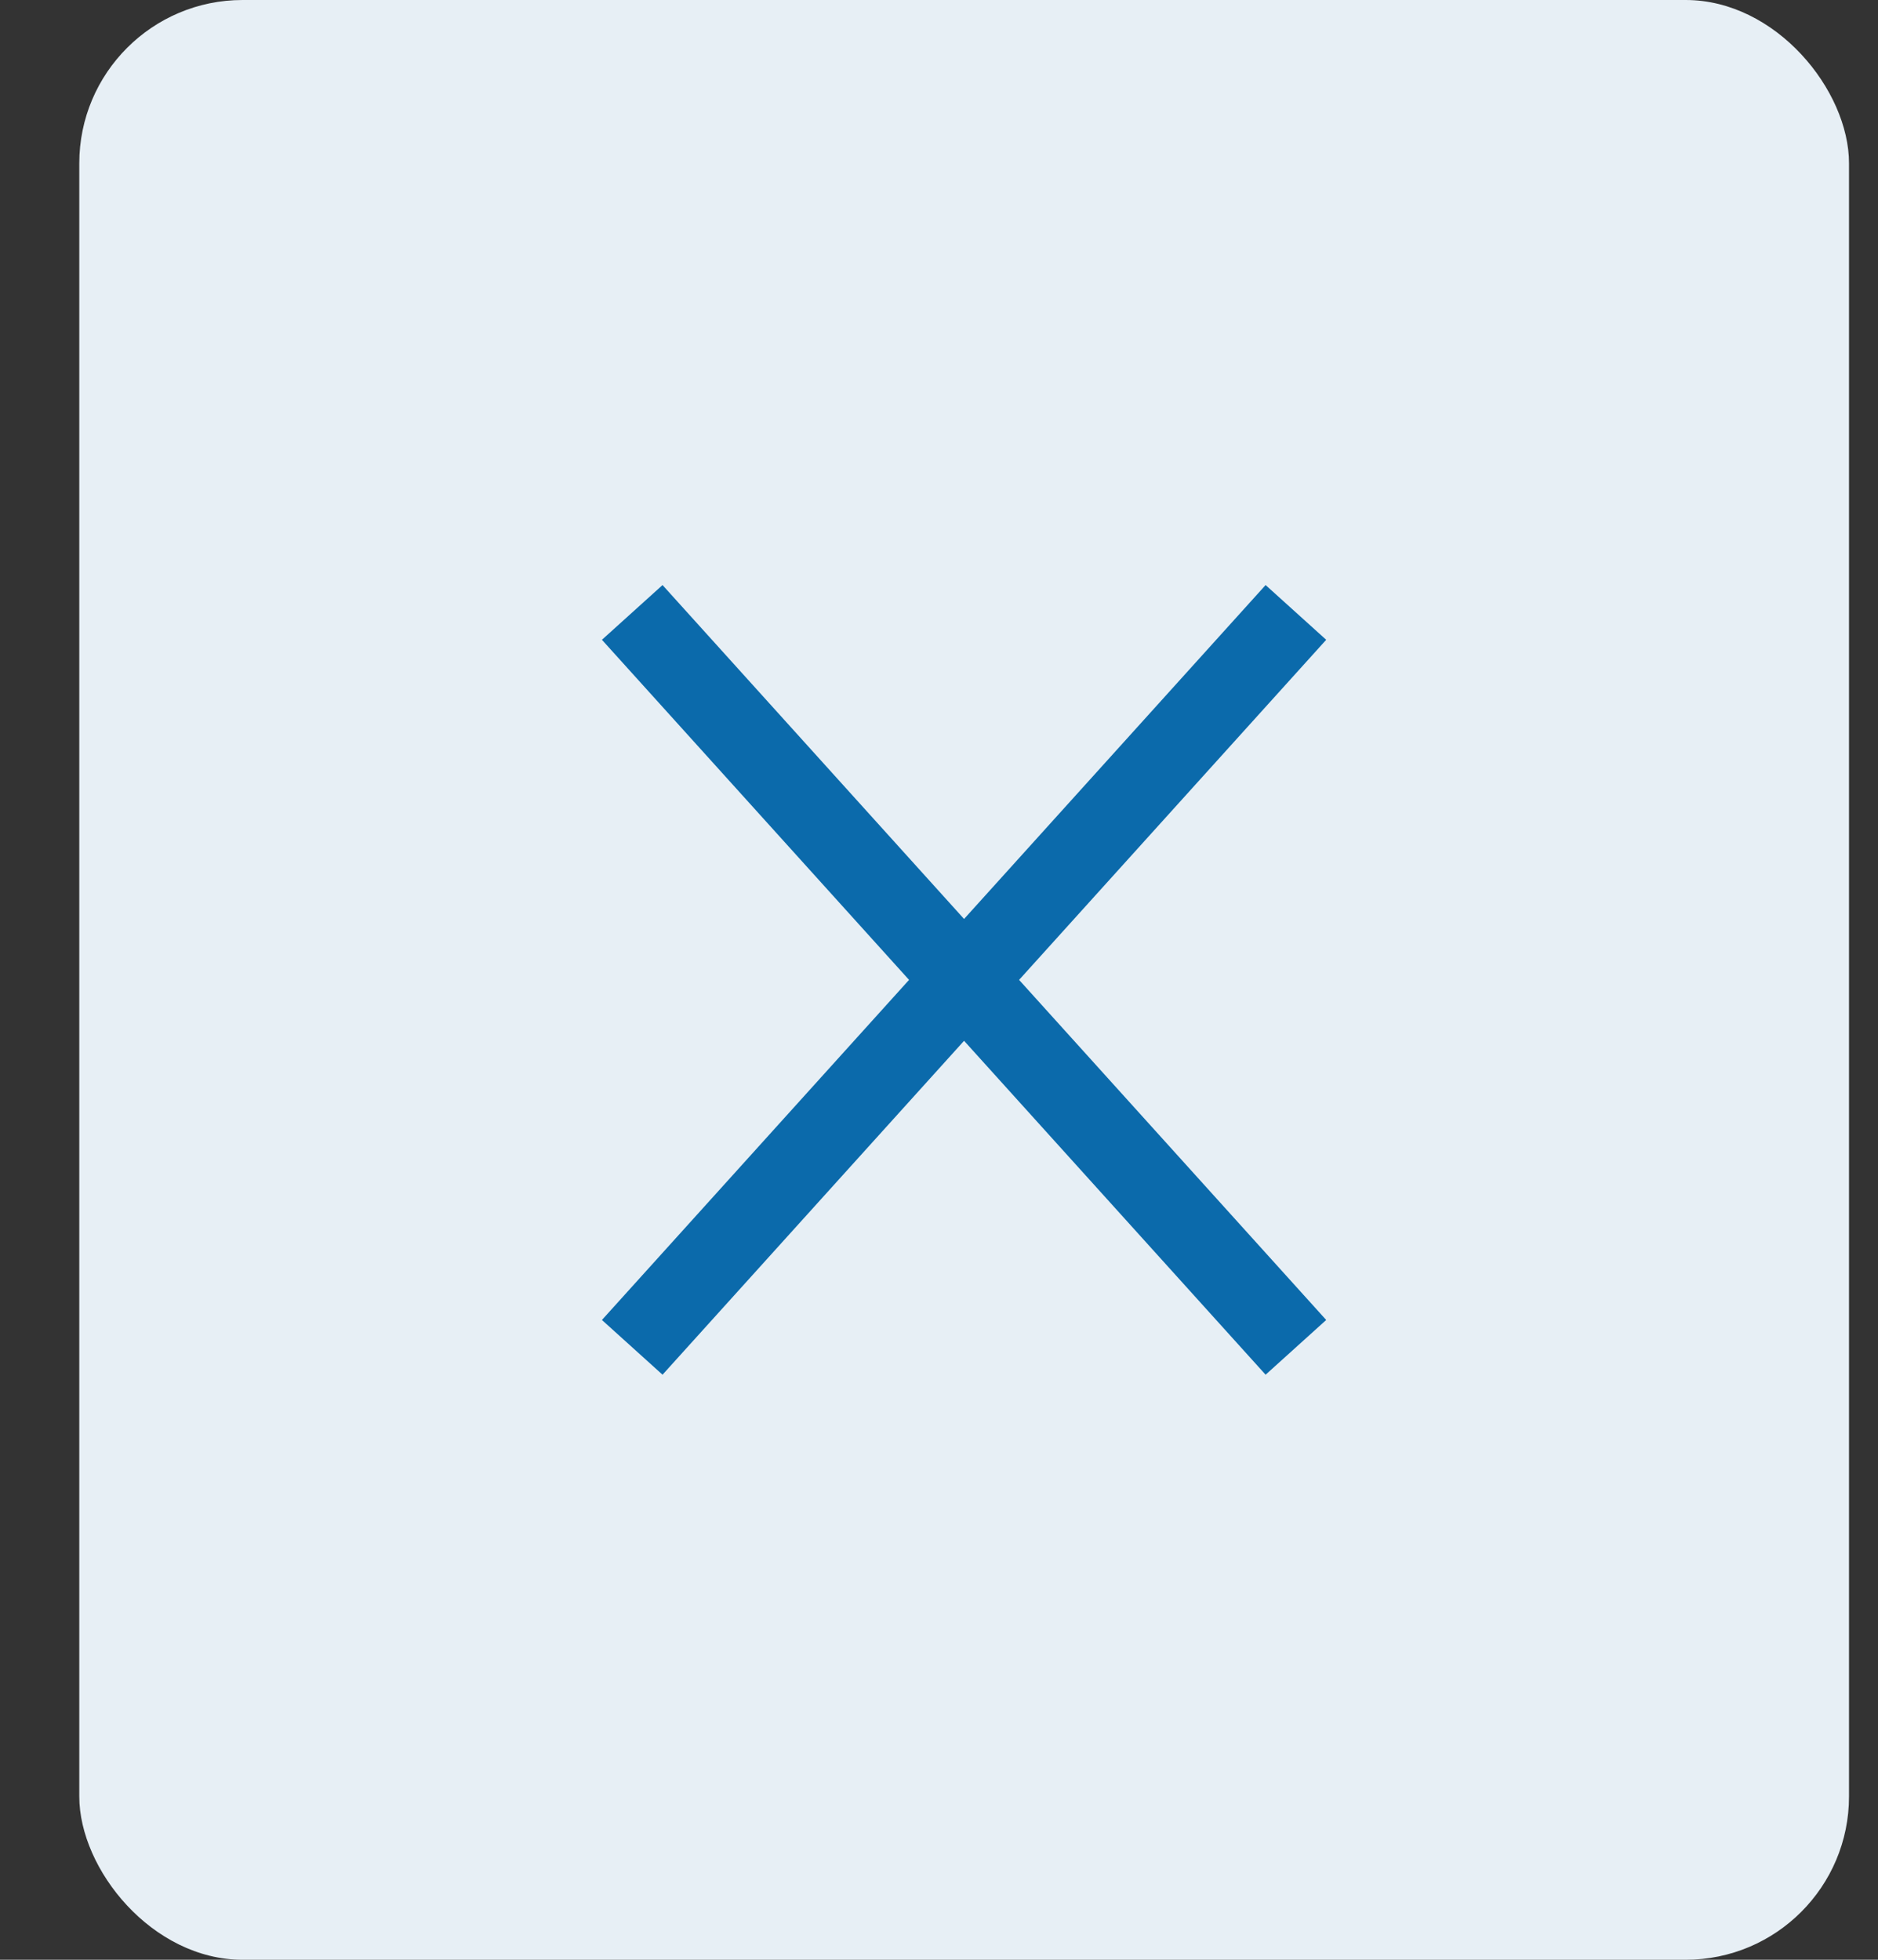 <svg width="23" height="24" viewBox="0 0 23 24" fill="none" xmlns="http://www.w3.org/2000/svg">
<rect x="0" y="0" width="23" height="24" fill="#333333" stroke="none"/>
<rect x="0.971" width="21.674" height="24" rx="2" fill="#E7EFF5"/>
<path d="M15.871 7.5L7.743 16.5" stroke="#0B6AAB" strokeWidth="3" strokeLinecap="round" stroke-linejoin="round"/>
<path d="M7.743 7.5L15.871 16.5" stroke="#0B6AAB" strokeWidth="3" strokeLinecap="round" stroke-linejoin="round"/>
</svg>
